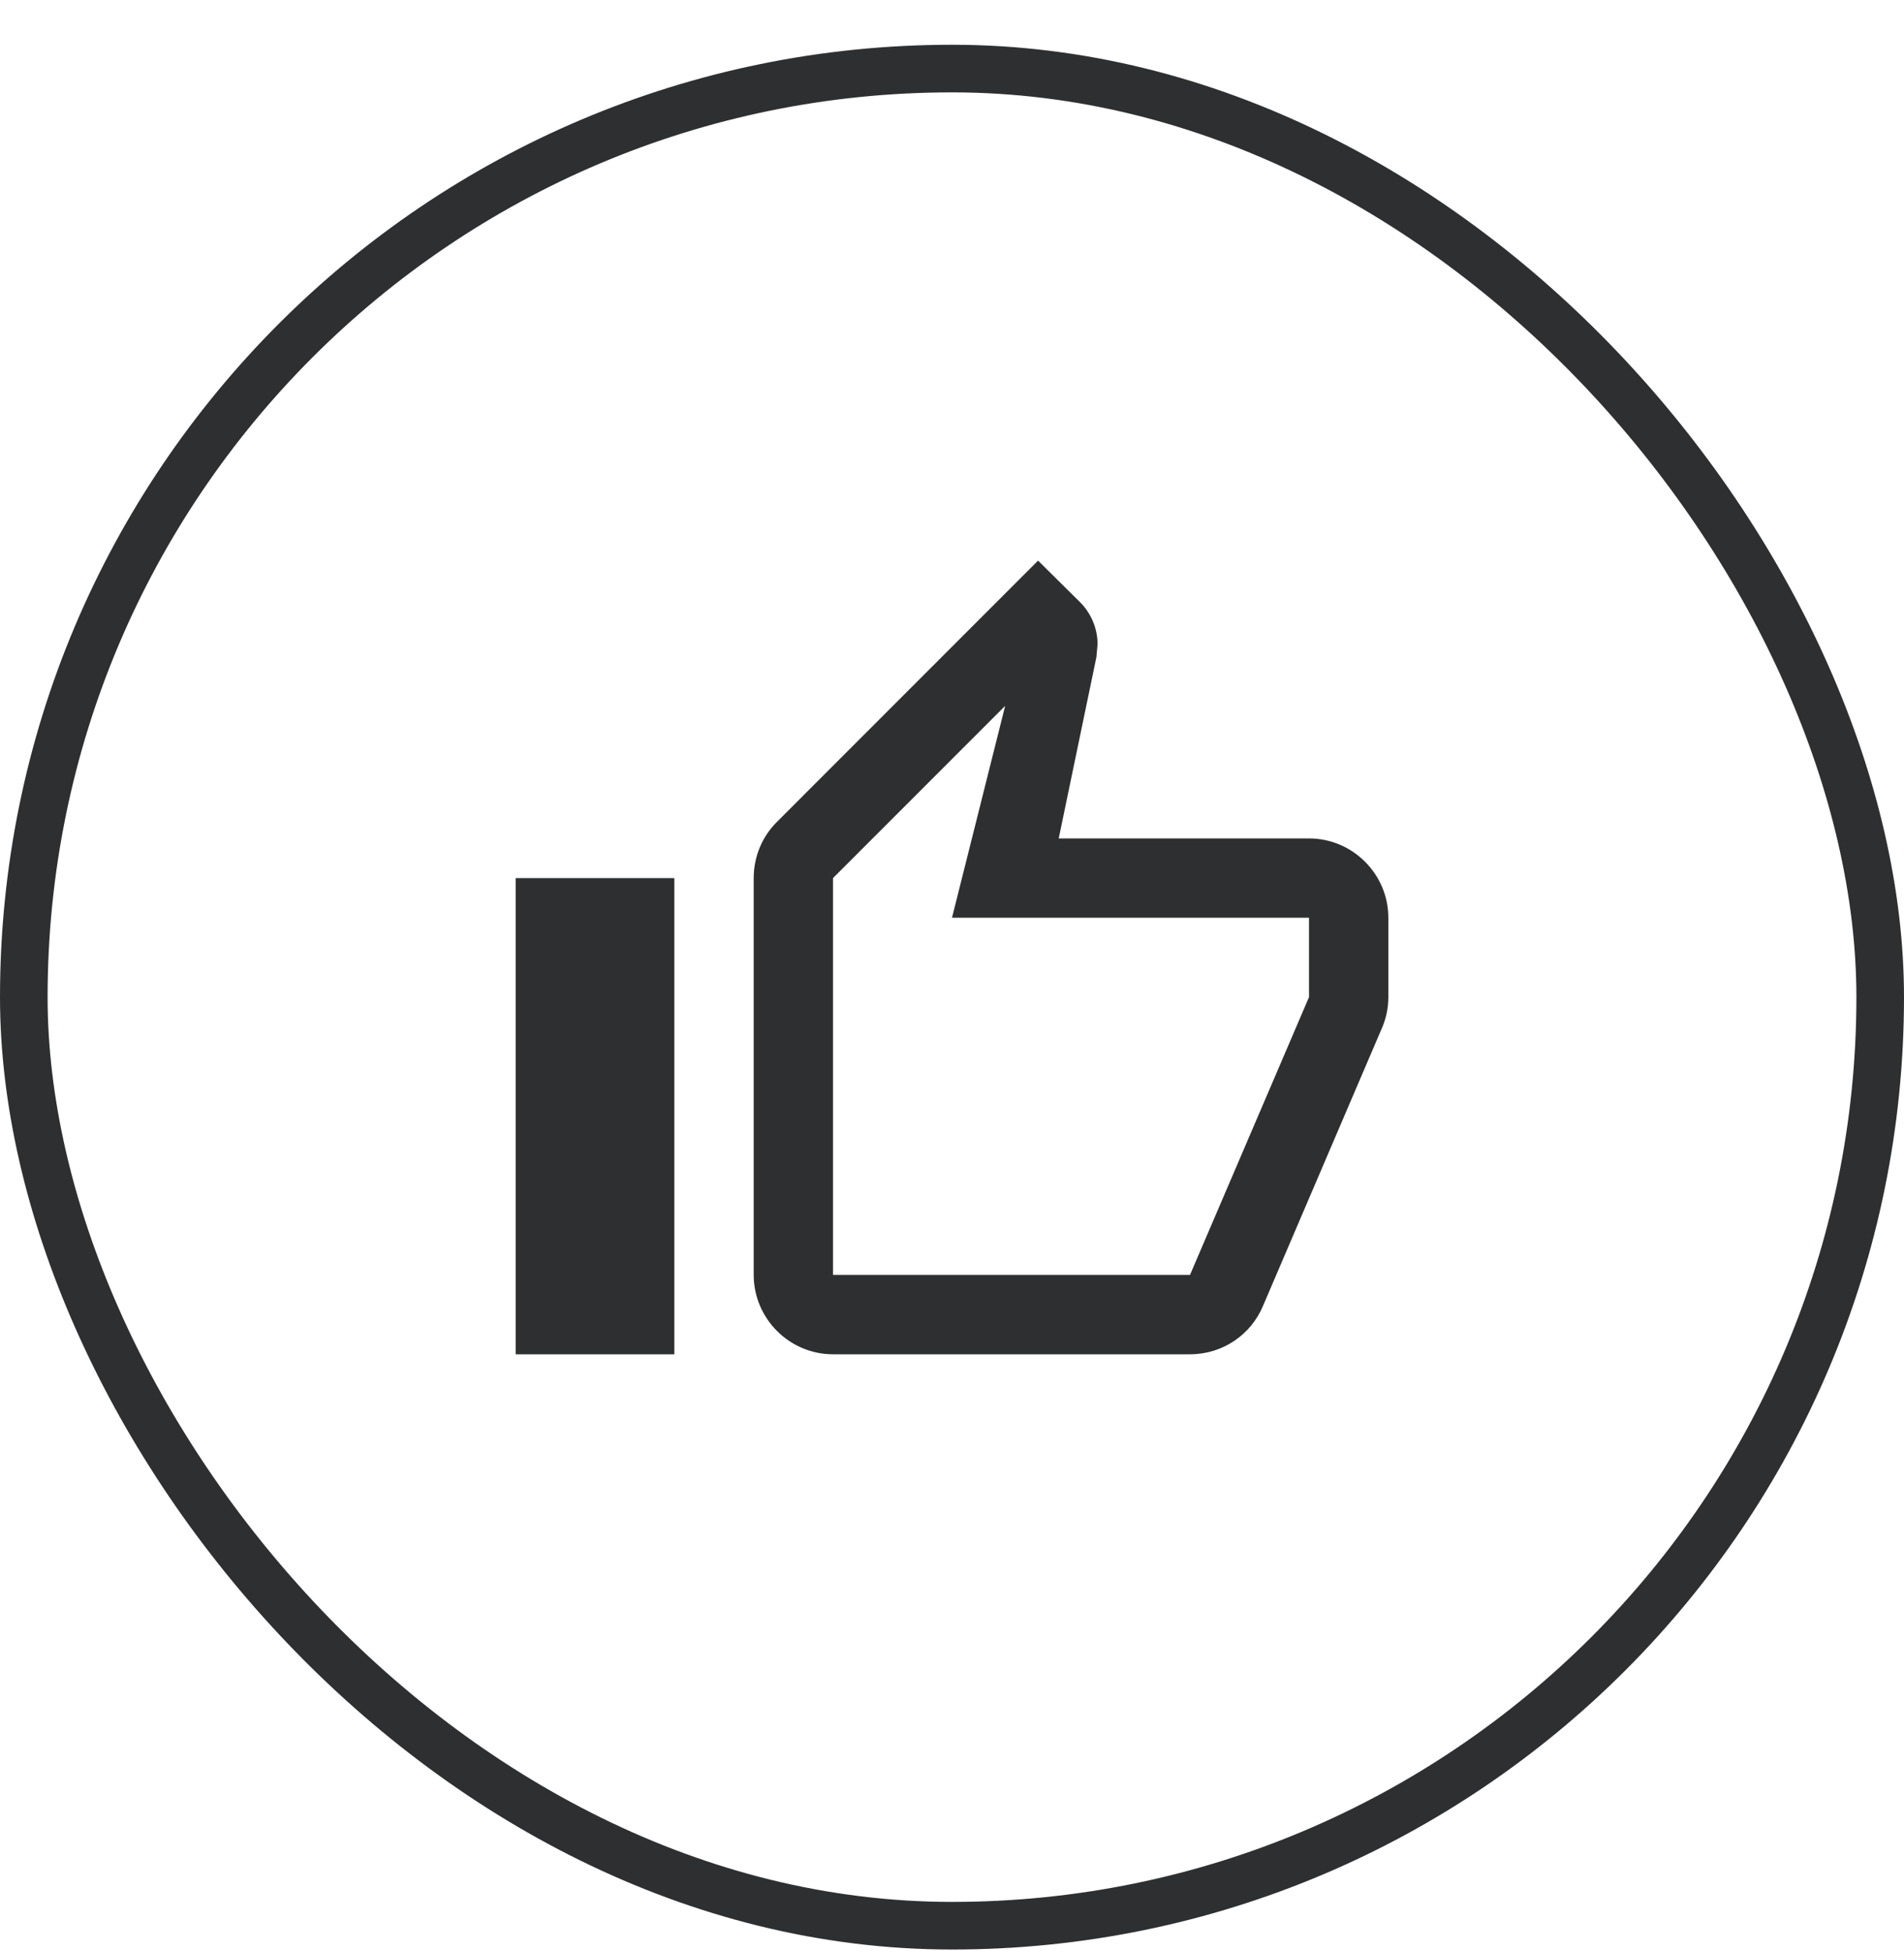 <svg width="40" height="41" viewBox="0 0 40 41" fill="none" xmlns="http://www.w3.org/2000/svg">
<rect x="0.5" y="1.44" width="39" height="39" rx="19.5" stroke="#2D2F31"/>
<path d="M17.5 28.44H25C25.692 28.44 26.284 28.023 26.534 27.423L29.05 21.548C29.125 21.357 29.167 21.157 29.167 20.94V19.273C29.167 18.357 28.417 17.607 27.5 17.607H22.242L23.034 13.798L23.058 13.531C23.058 13.19 22.917 12.873 22.692 12.648L21.808 11.773L16.317 17.265C16.017 17.565 15.834 17.982 15.834 18.44V26.773C15.834 27.69 16.584 28.44 17.5 28.44ZM17.5 18.44L21.117 14.823L20 19.273H27.5V20.94L25 26.773H17.5V18.44ZM10.834 18.44H14.167V28.44H10.834V18.44Z" fill="#2D2F31"/>
</svg>
